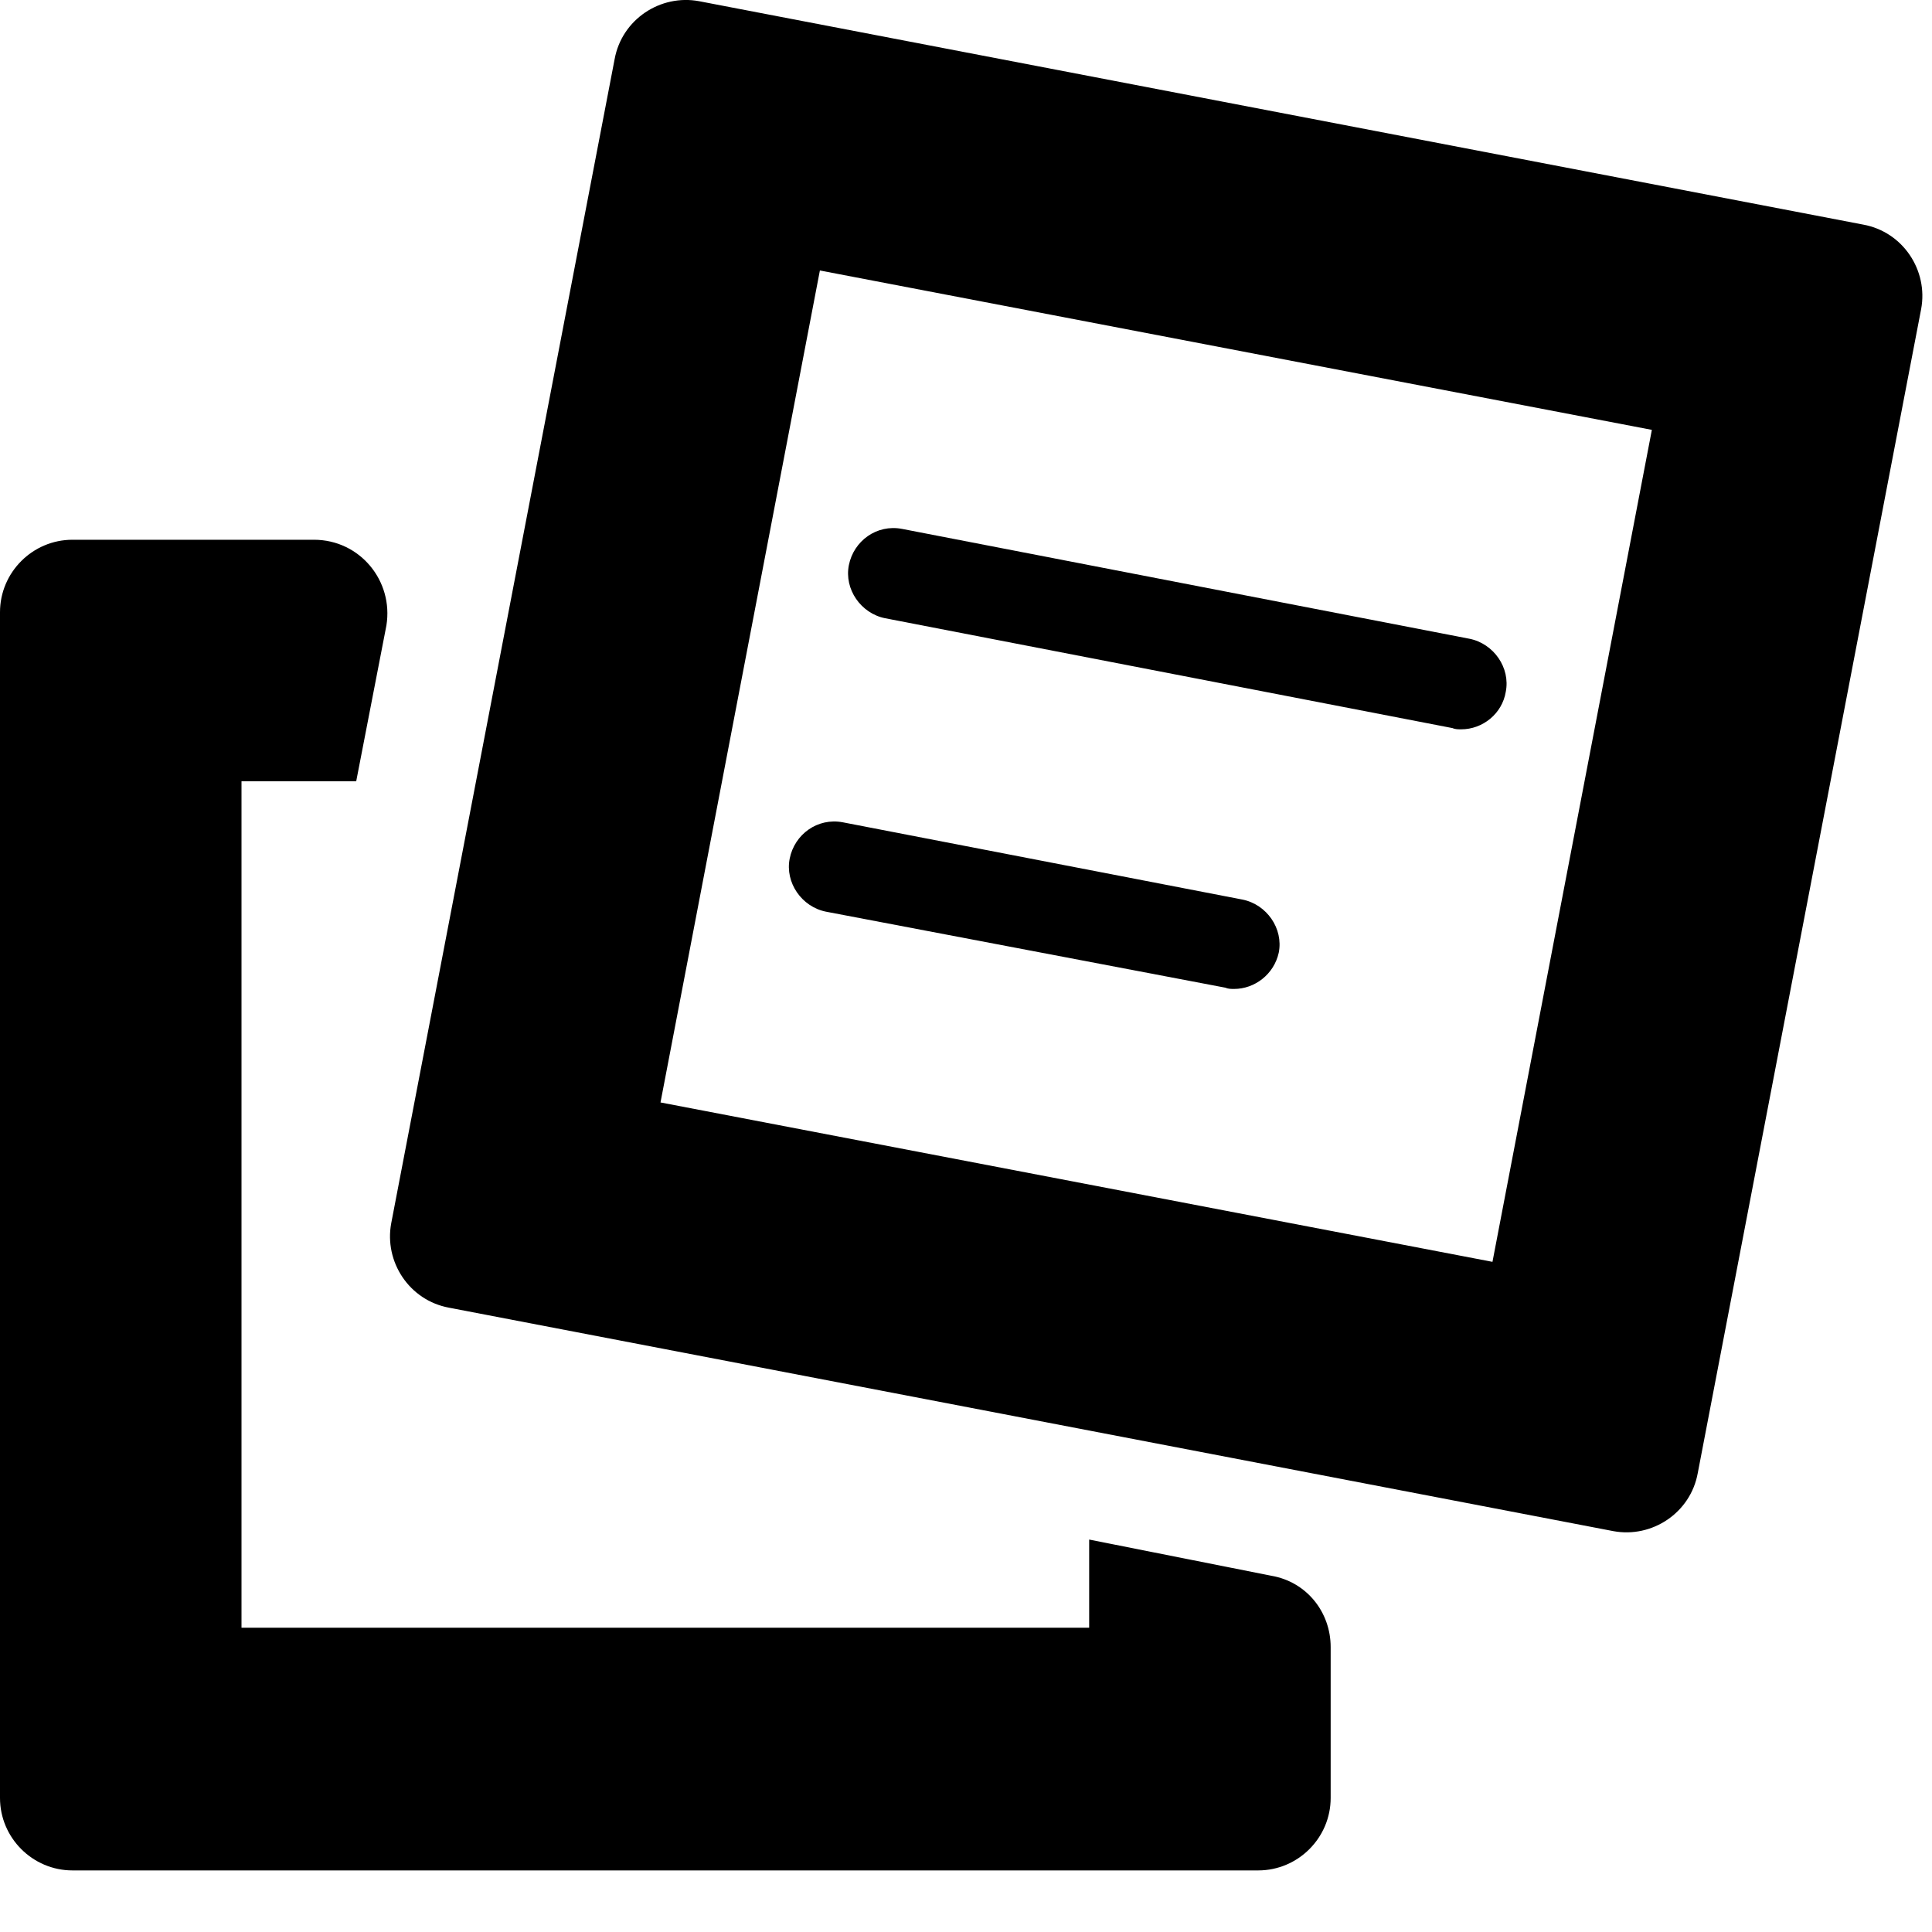 <svg _ngcontent-serverApp-c42="" id="Layer_1" width="16" height="16" viewBox="0 0 16 16" data-name="Layer 1" xmlns="http://www.w3.org/2000/svg"><path _ngcontent-serverApp-c42="" d="M9.02 12.75V13.48H2V6.47H2.95L3.2 5.18C3.26 4.81 2.98 4.47 2.6 4.47H0.6C0.27 4.47 0 4.74 0 5.07V14.89C0 15.22 0.27 15.49 0.6 15.49H10.42C10.75 15.49 11.02 15.22 11.02 14.89V13.64C11.02 13.35 10.82 13.1 10.53 13.05L9.02 12.75Z" class="cls-1"></path><path _ngcontent-serverApp-c42="" d="M13.36 12.68L3.72 10.83C3.39 10.77 3.18 10.45 3.24 10.13L5.09 0.49C5.15 0.16 5.47 -0.05 5.79 0.01L15.43 1.86C15.76 1.92 15.97 2.24 15.91 2.56L14.06 12.2C14 12.53 13.68 12.74 13.36 12.68ZM5.47 9.13L12.36 10.45L13.68 3.56L6.79 2.24L5.47 9.13Z" class="cls-1"></path><path _ngcontent-serverApp-c42="" d="M12.1 6.04C12.08 6.04 12.05 6.04 12.03 6.03L7.33 5.12C7.13 5.08 6.99 4.88 7.03 4.68C7.07 4.48 7.26 4.34 7.47 4.38L12.17 5.29C12.37 5.33 12.51 5.53 12.47 5.73C12.44 5.91 12.28 6.04 12.1 6.04Z" class="cls-1"></path><path _ngcontent-serverApp-c42="" d="M10.22 8.19C10.2 8.19 10.17 8.19 10.15 8.18L6.84 7.55C6.64 7.51 6.5 7.31 6.54 7.11C6.58 6.91 6.77 6.77 6.98 6.81L10.29 7.45C10.49 7.49 10.63 7.69 10.59 7.89C10.55 8.07 10.39 8.19 10.22 8.19Z" class="cls-1"></path></svg>